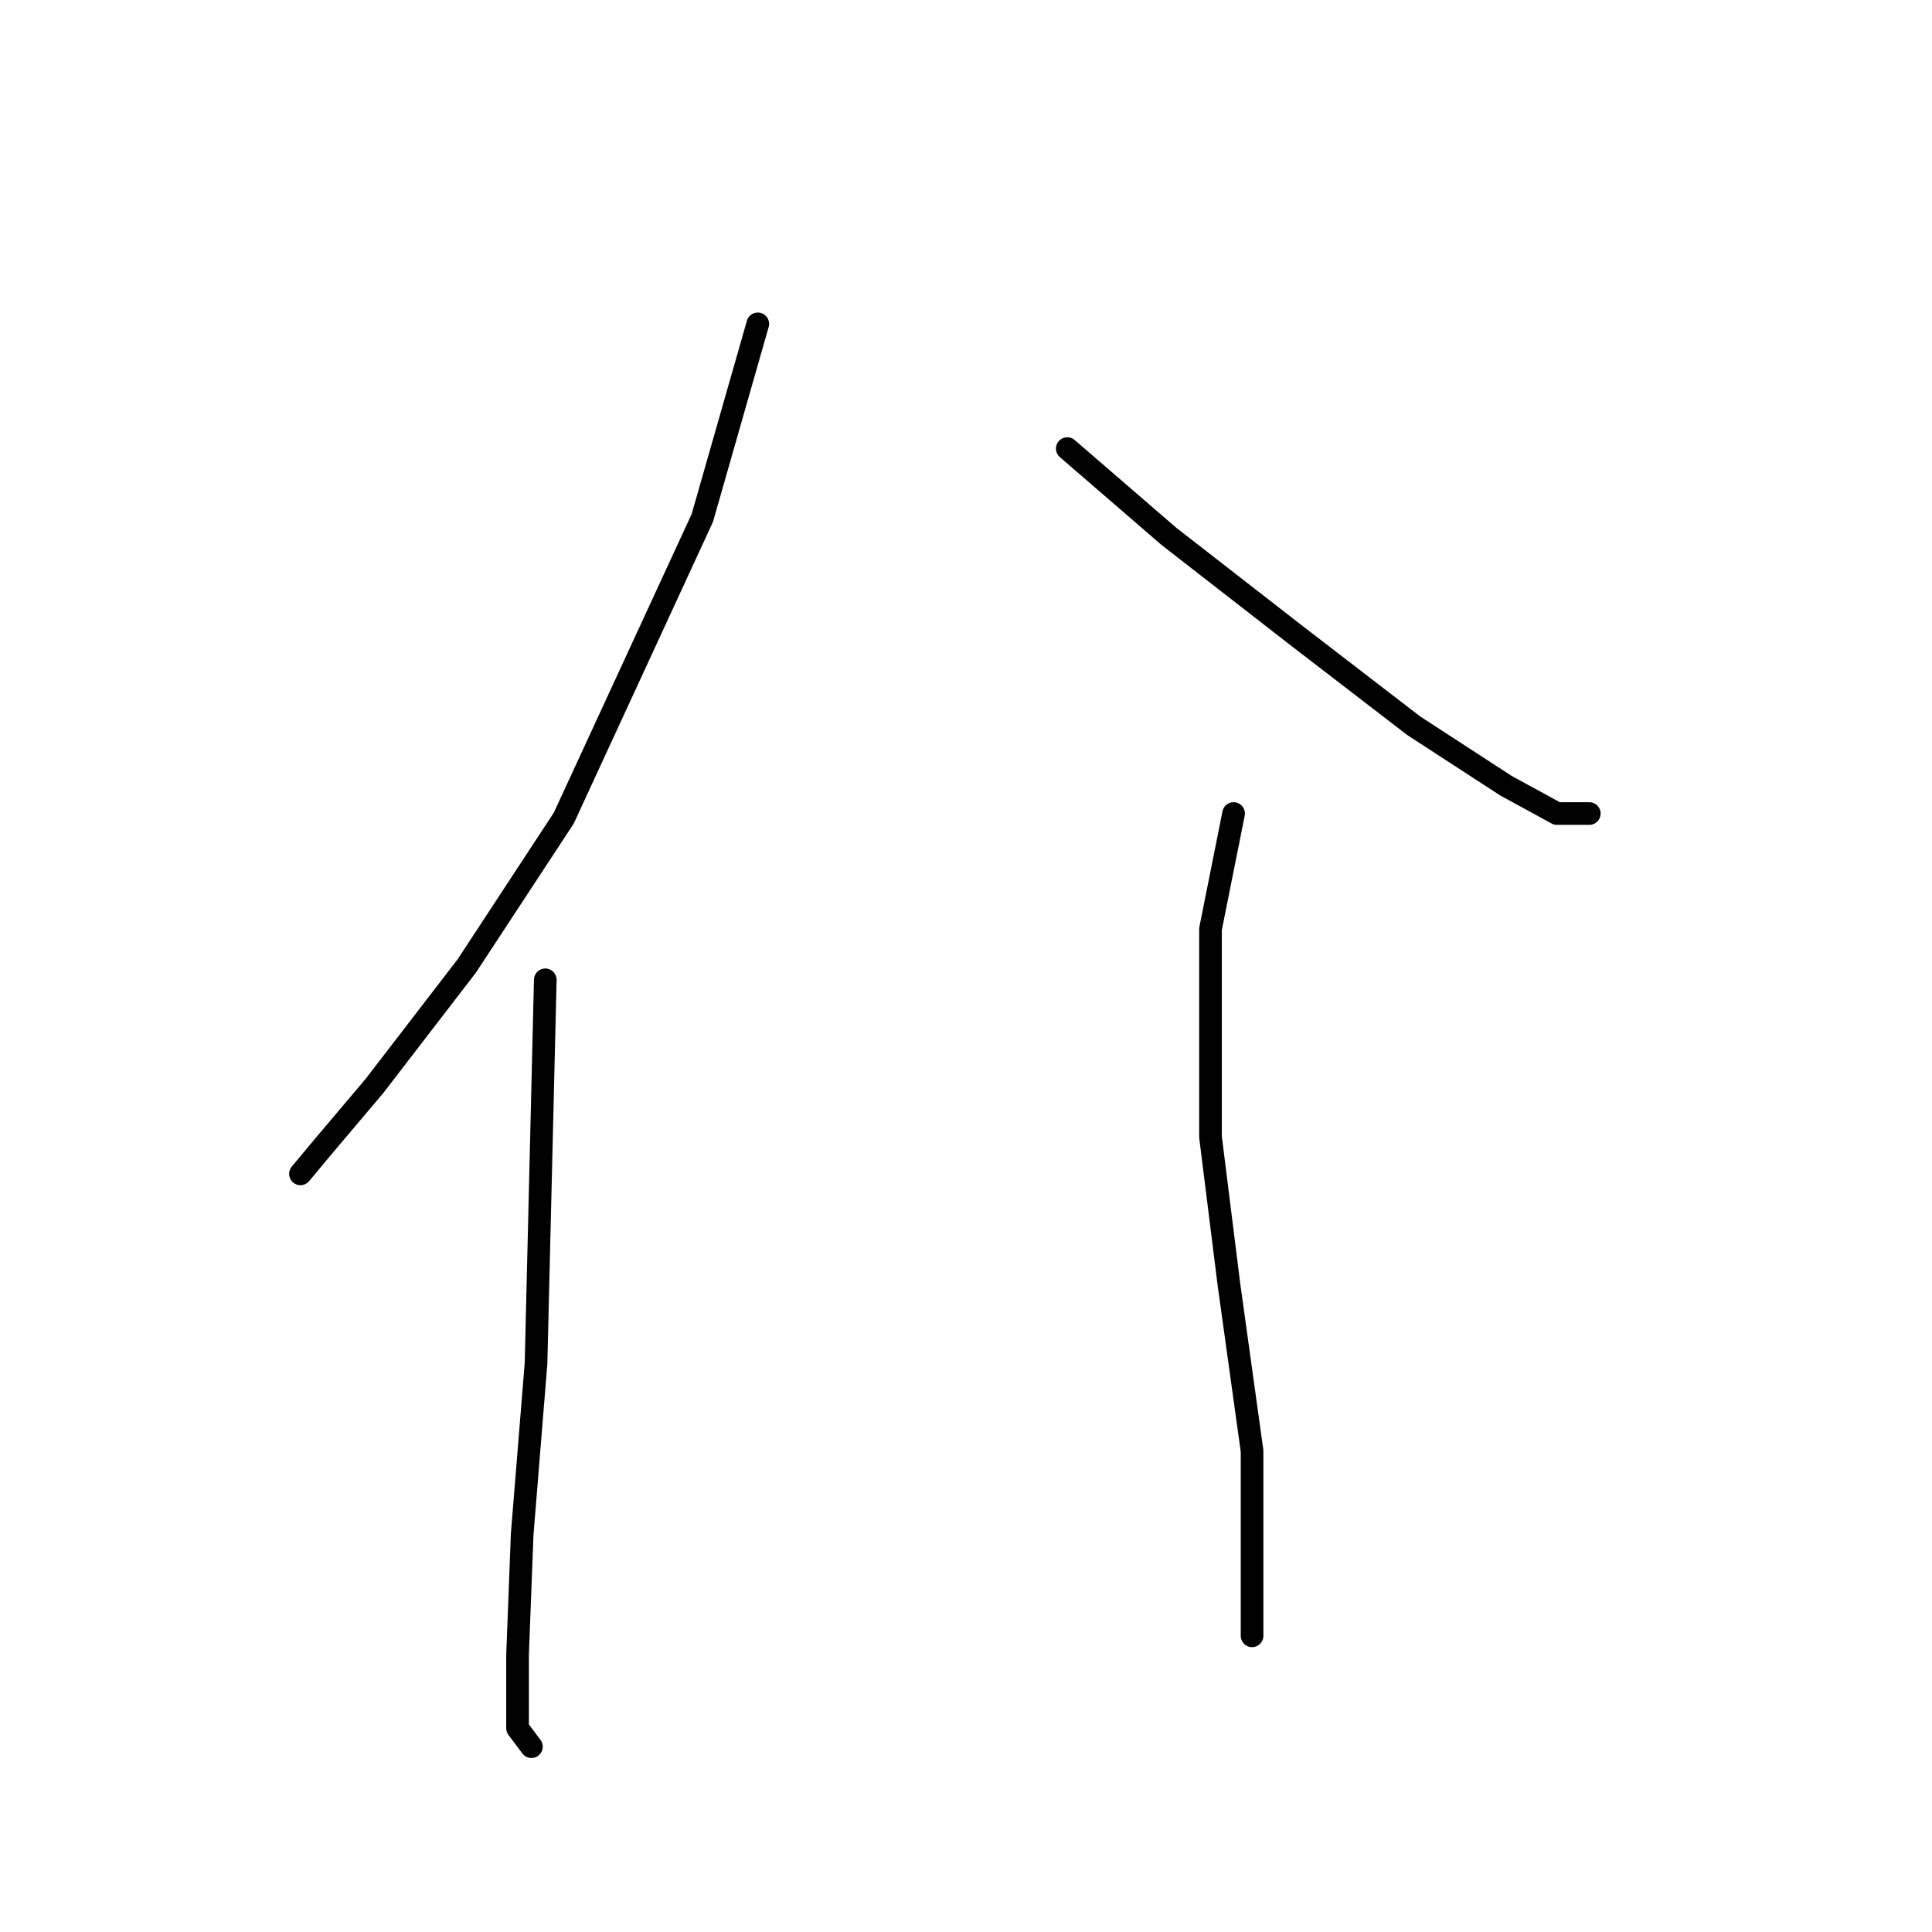 <?xml version="1.0" standalone="no"?>
    <svg width="256" height="256" xmlns="http://www.w3.org/2000/svg" version="1.1">
    <polyline stroke="black" stroke-width="3" stroke-linecap="round" fill="transparent" stroke-linejoin="round" points="100.41 42.914 93.064 68.622 74.701 108.41 61.847 127.997 49.604 143.912 42.871 151.87 39.811 155.543 39.811 155.543 " />
        <polyline stroke="black" stroke-width="3" stroke-linecap="round" fill="transparent" stroke-linejoin="round" points="72.253 129.834 71.028 180.639 69.192 203.287 68.58 219.202 68.58 228.996 70.416 231.445 70.416 231.445 " />
        <polyline stroke="black" stroke-width="3" stroke-linecap="round" fill="transparent" stroke-linejoin="round" points="141.421 59.441 154.888 71.071 171.415 83.925 187.33 96.168 199.572 104.125 206.305 107.798 210.59 107.798 210.59 107.798 " />
        <polyline stroke="black" stroke-width="3" stroke-linecap="round" fill="transparent" stroke-linejoin="round" points="163.457 107.798 160.397 123.1 160.397 150.646 162.845 170.233 165.906 192.269 165.906 216.754 165.906 216.754 " />
        </svg>